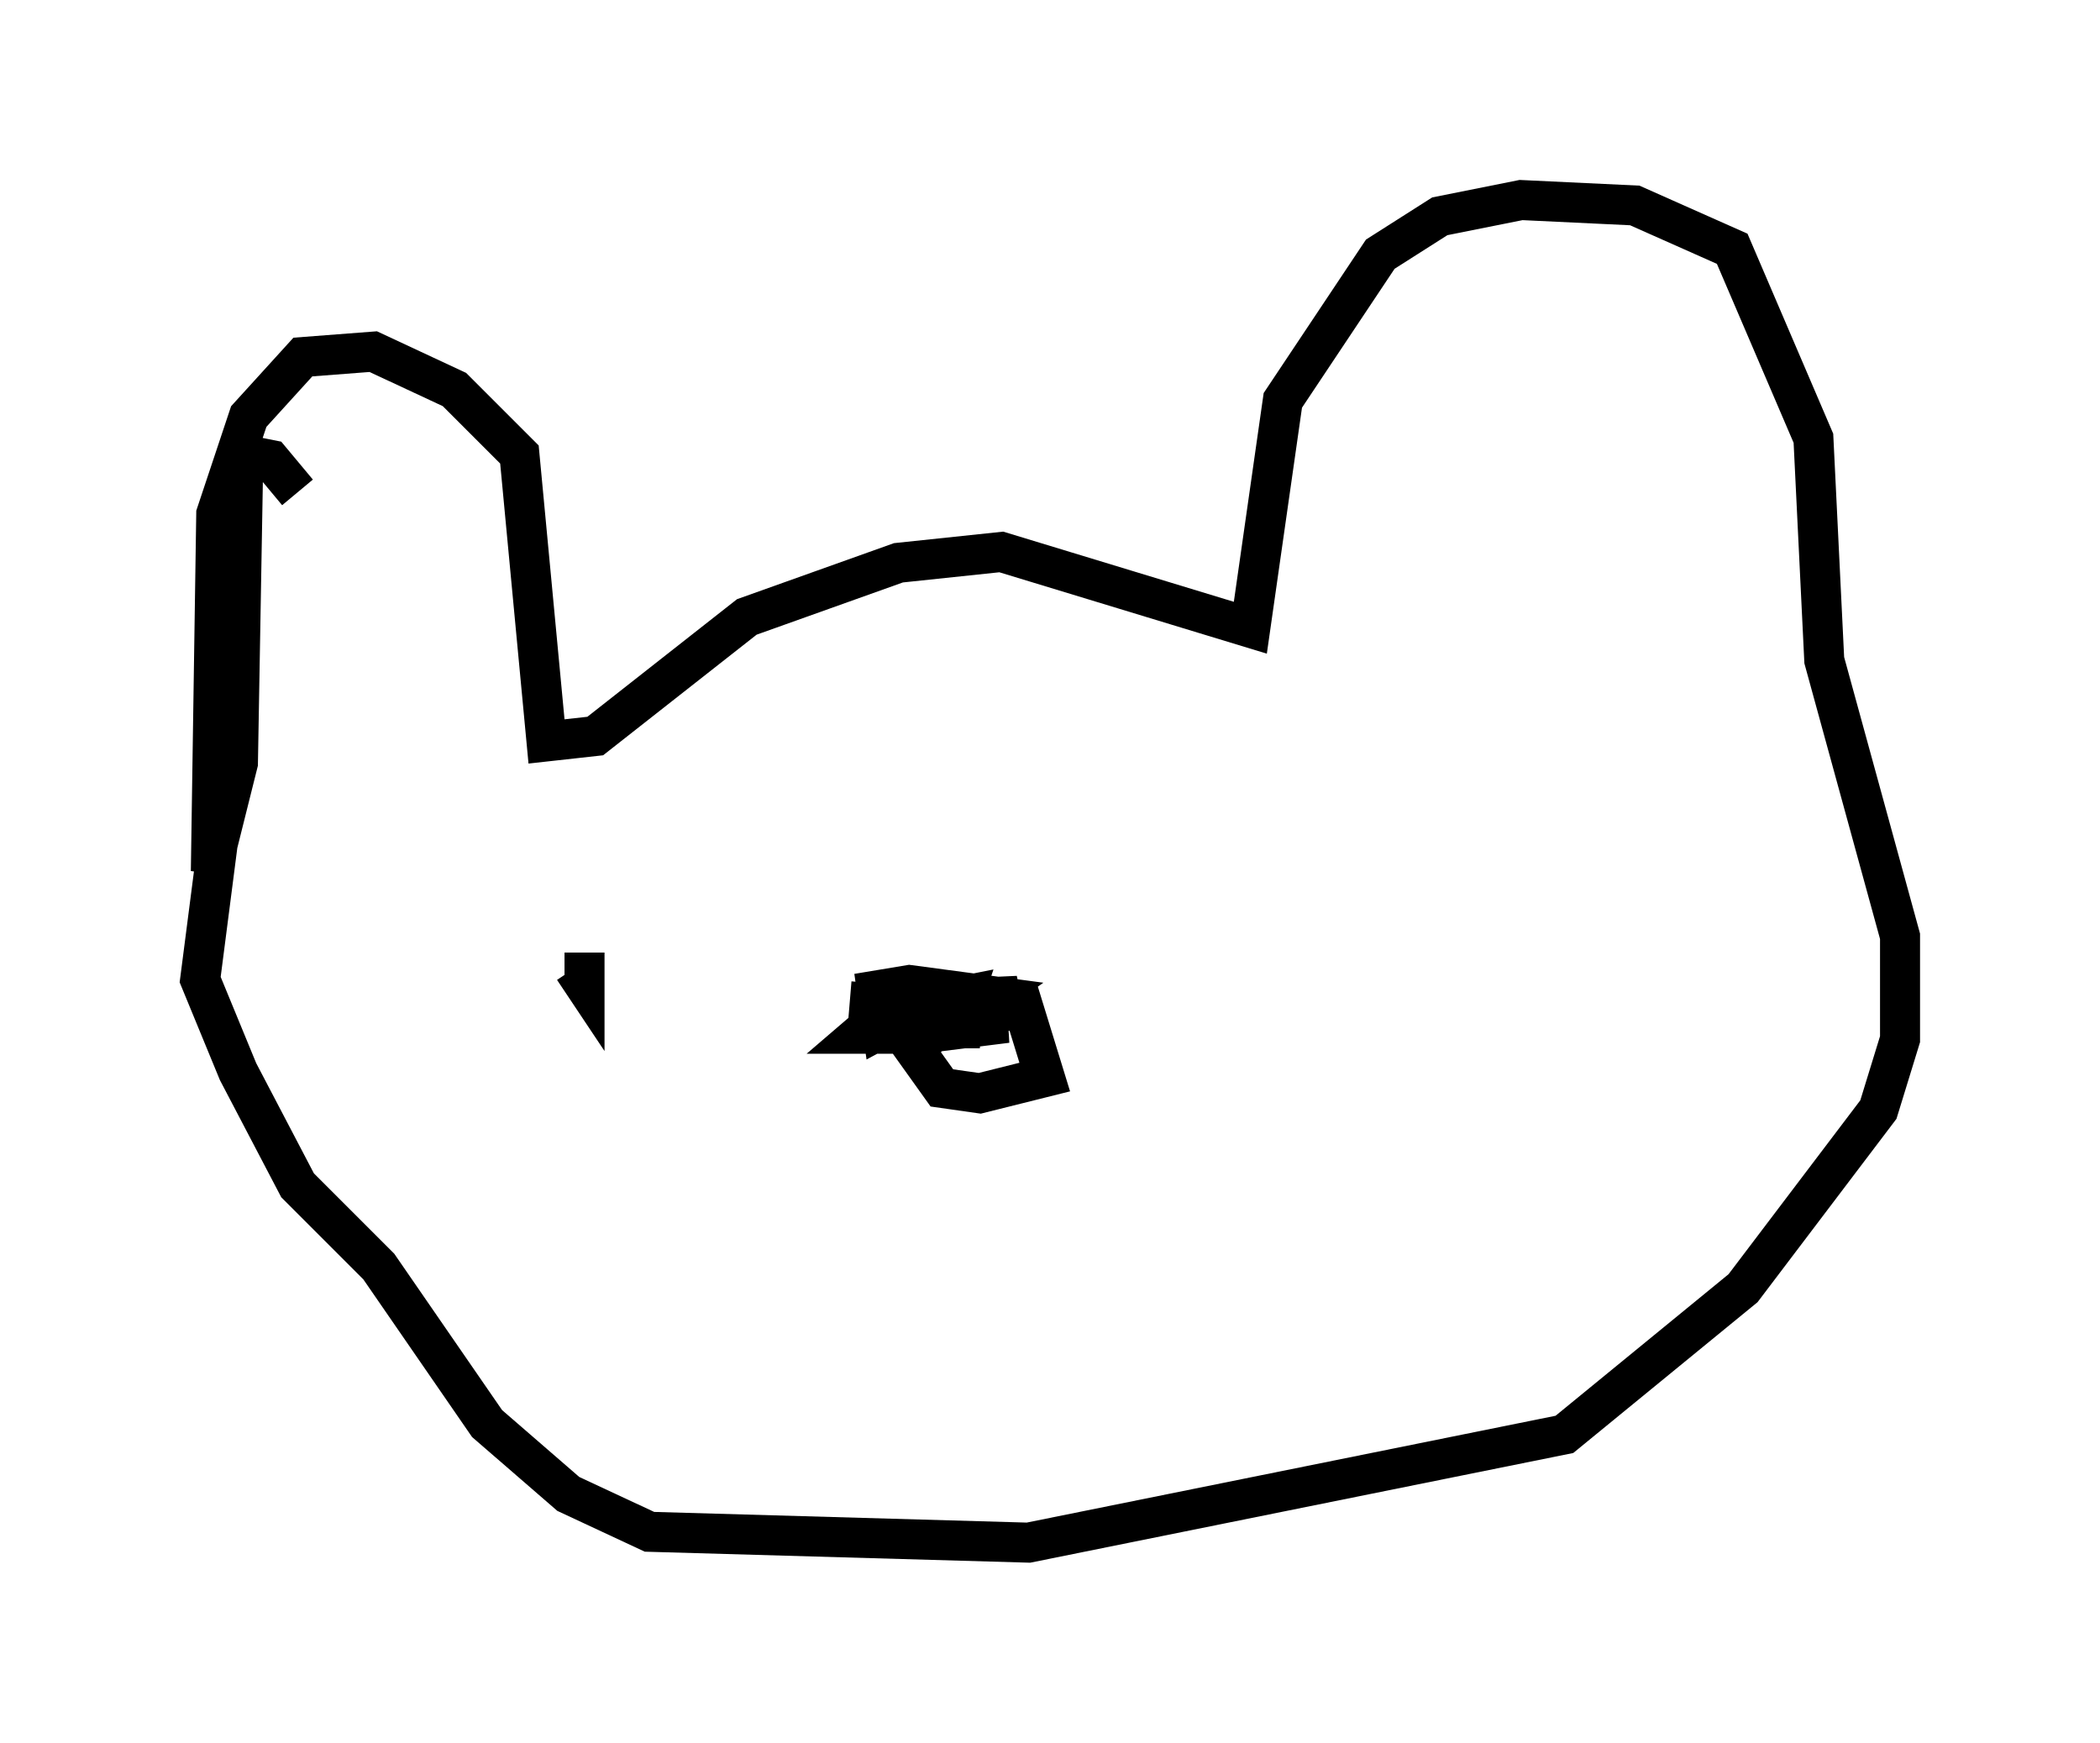 <?xml version="1.0" encoding="utf-8" ?>
<svg baseProfile="full" height="43.559" version="1.1" width="52.489" xmlns="http://www.w3.org/2000/svg" xmlns:ev="http://www.w3.org/2001/xml-events" xmlns:xlink="http://www.w3.org/1999/xlink"><defs /><rect fill="white" height="43.559" width="52.489" x="0" y="0" /><path d="M10.007, 19.479 m-2.571, -7.172 l-0.677, -0.812 -0.677, -0.135 l-0.135, 7.713 -0.677, 2.706 l0.135, -8.931 0.812, -2.436 l1.353, -1.488 1.759, -0.135 l2.03, 0.947 1.624, 1.624 l0.677, 7.172 1.218, -0.135 l3.789, -2.977 3.789, -1.353 l2.571, -0.271 6.225, 1.894 l0.812, -5.683 2.436, -3.654 l1.488, -0.947 2.03, -0.406 l2.842, 0.135 2.436, 1.083 l2.03, 4.736 0.271, 5.548 l1.894, 6.901 0.0, 2.571 l-0.541, 1.759 -3.383, 4.465 l-4.465, 3.654 -13.396, 2.706 l-9.472, -0.271 -2.03, -0.947 l-2.03, -1.759 -2.706, -3.924 l-2.03, -2.03 -1.488, -2.842 l-0.947, -2.3 0.541, -4.195 m18.268, 4.465 l-1.759, 0.947 -0.135, -0.947 l0.812, -0.135 2.03, 0.271 l-0.947, 0.677 0.677, 0.135 l-0.677, 0.0 0.271, -0.812 l-1.353, 0.271 1.353, 0.135 l-1.083, 0.541 -1.488, 0.0 l0.947, -0.812 2.977, -0.135 l-2.03, 0.812 2.165, -0.541 l0.541, 1.759 -1.624, 0.406 l-0.947, -0.135 -0.677, -0.947 l0.677, -0.677 1.624, 0.0 l-2.165, 0.271 1.488, -0.541 l-3.248, -0.271 m-6.631, -1.218 l0.0, 0.812 -0.271, -0.406 " fill="none" stroke="black" stroke-width="1" /></svg>